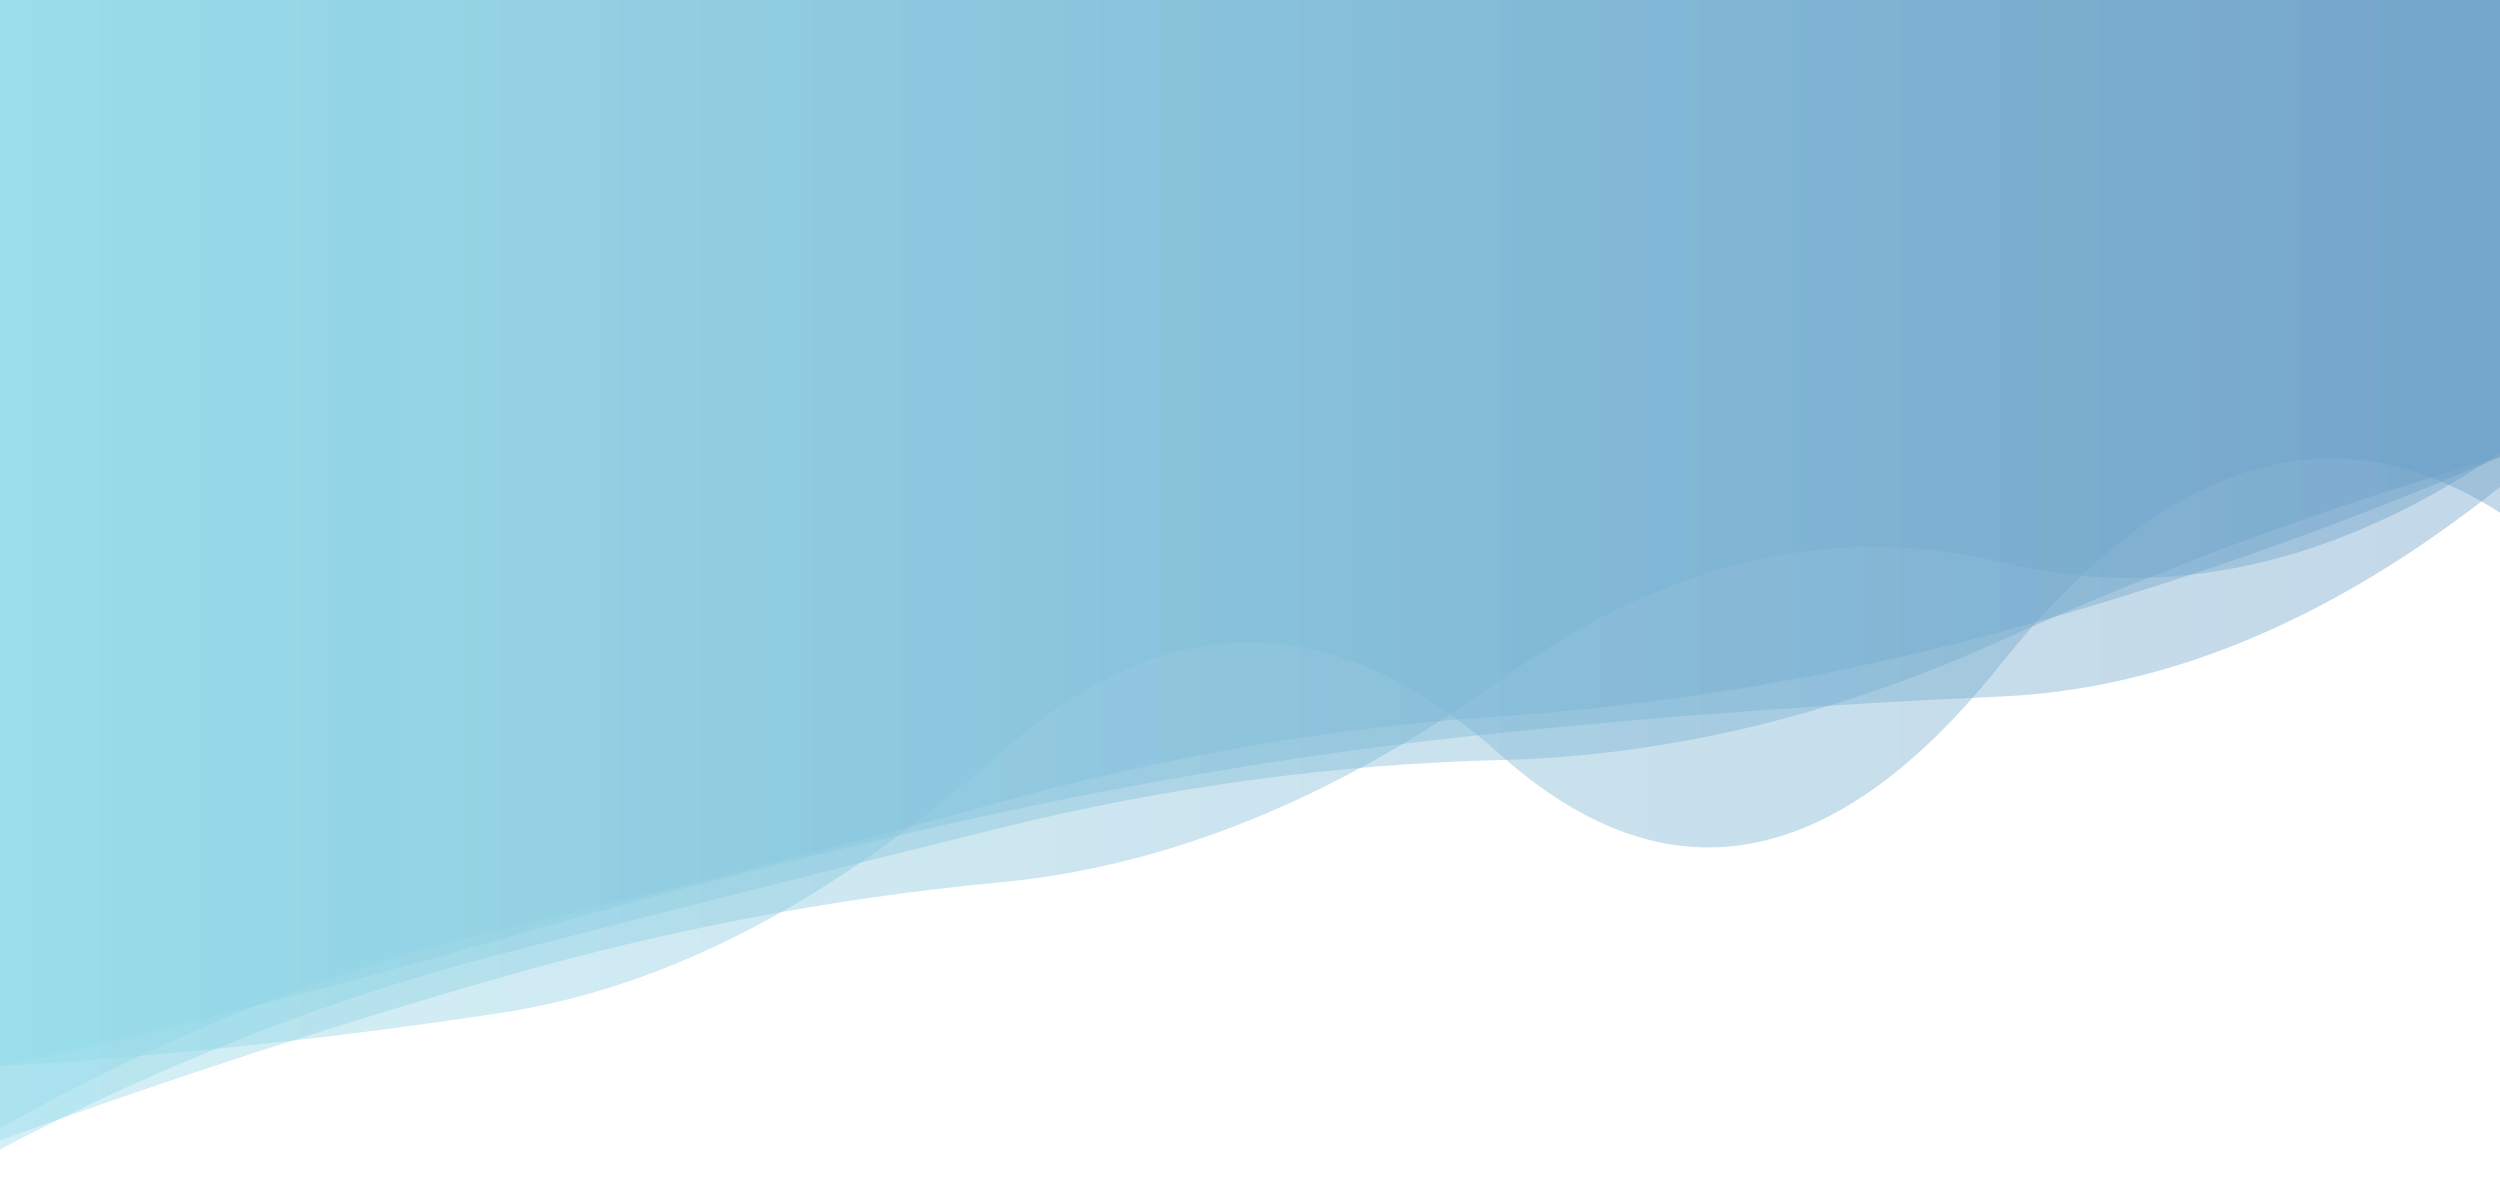 <?xml version="1.0" encoding="utf-8"?><svg xmlns="http://www.w3.org/2000/svg" xmlns:xlink="http://www.w3.org/1999/xlink" width="1280" height="610" preserveAspectRatio="xMidYMid" viewBox="0 0 1280 610" style="z-index:1;margin-right:-2px;display:block;background-repeat-y:initial;background-repeat-x:initial;background-color:rgb(241, 242, 243);animation-play-state:paused" ><g transform="" style="animation-play-state:paused" ><linearGradient id="lg-0.2514980443448953" x1="0" x2="1" y1="0" y2="0" style="animation-play-state:paused" ><stop stop-color="#93dbe9" offset="0" style="animation-play-state:paused" ></stop>

  
<stop stop-color="#689cc5" offset="1" style="animation-play-state:paused" ></stop></linearGradient>
<path fill="url(#lg-0.2514980443448953)" opacity="0.4" d="M 0 0 L 0 545.902 Q 128 538.076 256 518.673 T 512 385.596 T 768 386.247 T 1024 340.541 T 1280 262.486 L 1280 0 Z" style="opacity:0.4;animation-play-state:paused" ></path>
<path fill="url(#lg-0.2514980443448953)" opacity="0.4" d="M 0 0 L 0 545.836 Q 128 517.993 256 480.904 T 512 416.082 T 768 375.248 T 1024 356.644 T 1280 249.331 L 1280 0 Z" style="opacity:0.4;animation-play-state:paused" ></path>
<path fill="url(#lg-0.2514980443448953)" opacity="0.4" d="M 0 0 L 0 588.442 Q 128 521.533 256 488.547 T 512 423.949 T 768 389.144 T 1024 328.173 T 1280 234.113 L 1280 0 Z" style="opacity:0.4;animation-play-state:paused" ></path>
<path fill="url(#lg-0.2514980443448953)" opacity="0.4" d="M 0 0 L 0 577.635 Q 128 505.629 256 475.926 T 512 410.738 T 768 366.737 T 1024 323.614 T 1280 233.995 L 1280 0 Z" style="opacity:0.4;animation-play-state:paused" ></path>
<path fill="url(#lg-0.2514980443448953)" opacity="0.4" d="M 0 0 L 0 583.847 Q 128 537.292 256 500.534 T 512 451.761 T 768 348.299 T 1024 287.786 T 1280 231.803 L 1280 0 Z" style="opacity:0.4;animation-play-state:paused" ></path></g></svg>